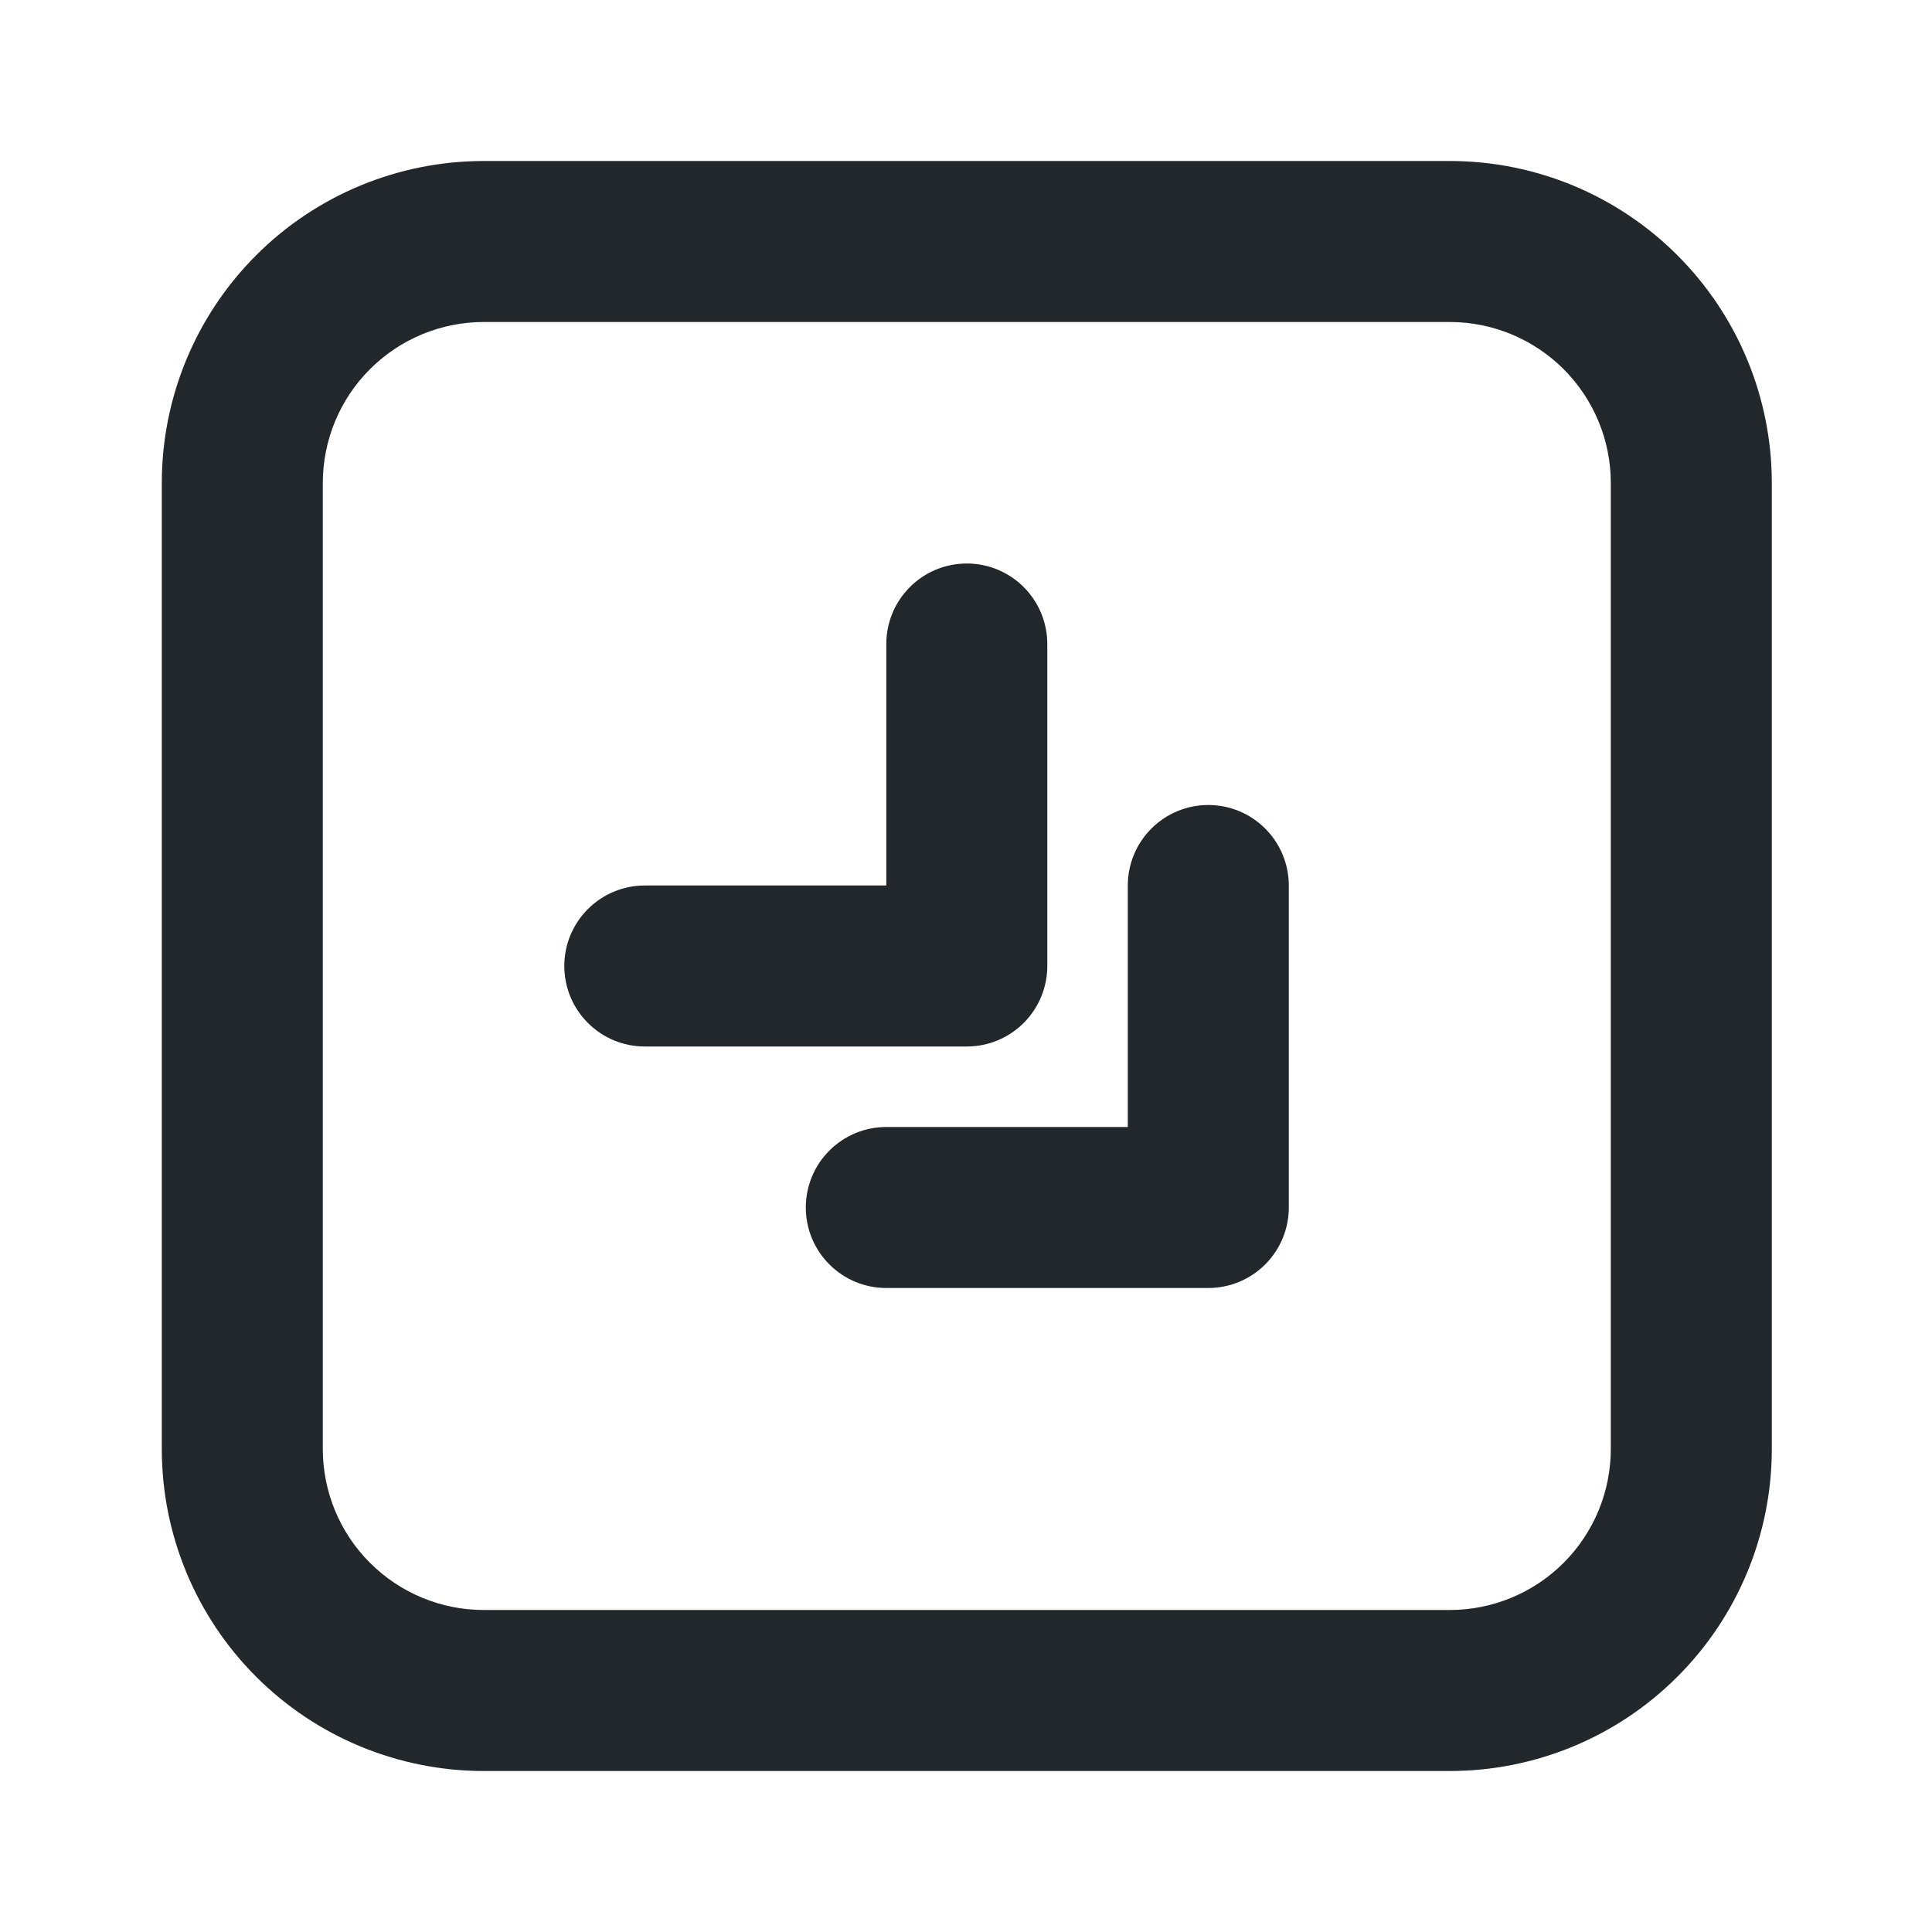 <svg width="24" height="24" viewBox="0 0 24 24" fill="none" xmlns="http://www.w3.org/2000/svg">
<path d="M6.01 2H18.01C19.071 2 20.088 2.421 20.838 3.172C21.588 3.922 22.01 4.939 22.01 6V18C22.01 19.061 21.588 20.078 20.838 20.828C20.088 21.579 19.071 22 18.01 22H6.01C4.949 22 3.931 21.579 3.181 20.828C2.431 20.078 2.01 19.061 2.01 18V6C2.01 4.939 2.431 3.922 3.181 3.172C3.931 2.421 4.949 2 6.01 2V2ZM6.01 4C5.479 4 4.971 4.211 4.596 4.586C4.22 4.961 4.01 5.47 4.01 6V18C4.01 18.53 4.22 19.039 4.596 19.414C4.971 19.789 5.479 20 6.01 20H18.01C18.54 20 19.049 19.789 19.424 19.414C19.799 19.039 20.01 18.53 20.01 18V6C20.01 5.47 19.799 4.961 19.424 4.586C19.049 4.211 18.54 4 18.01 4H6.01ZM14.01 14V11C14.01 10.735 14.115 10.48 14.303 10.293C14.49 10.105 14.745 10 15.01 10C15.275 10 15.529 10.105 15.717 10.293C15.904 10.48 16.01 10.735 16.01 11V15C16.01 15.265 15.904 15.52 15.717 15.707C15.529 15.895 15.275 16 15.01 16H11.01C10.745 16 10.49 15.895 10.303 15.707C10.115 15.52 10.01 15.265 10.01 15C10.01 14.735 10.115 14.48 10.303 14.293C10.49 14.105 10.745 14 11.01 14H14.01ZM11.01 11V8C11.01 7.735 11.115 7.48 11.303 7.293C11.49 7.105 11.745 7 12.01 7C12.275 7 12.529 7.105 12.717 7.293C12.904 7.48 13.01 7.735 13.01 8V12C13.01 12.265 12.904 12.52 12.717 12.707C12.529 12.895 12.275 13 12.01 13H8.01C7.745 13 7.49 12.895 7.303 12.707C7.115 12.52 7.01 12.265 7.01 12C7.01 11.735 7.115 11.48 7.303 11.293C7.49 11.105 7.745 11 8.01 11H11.01Z" fill="#21272A"/>
</svg>
